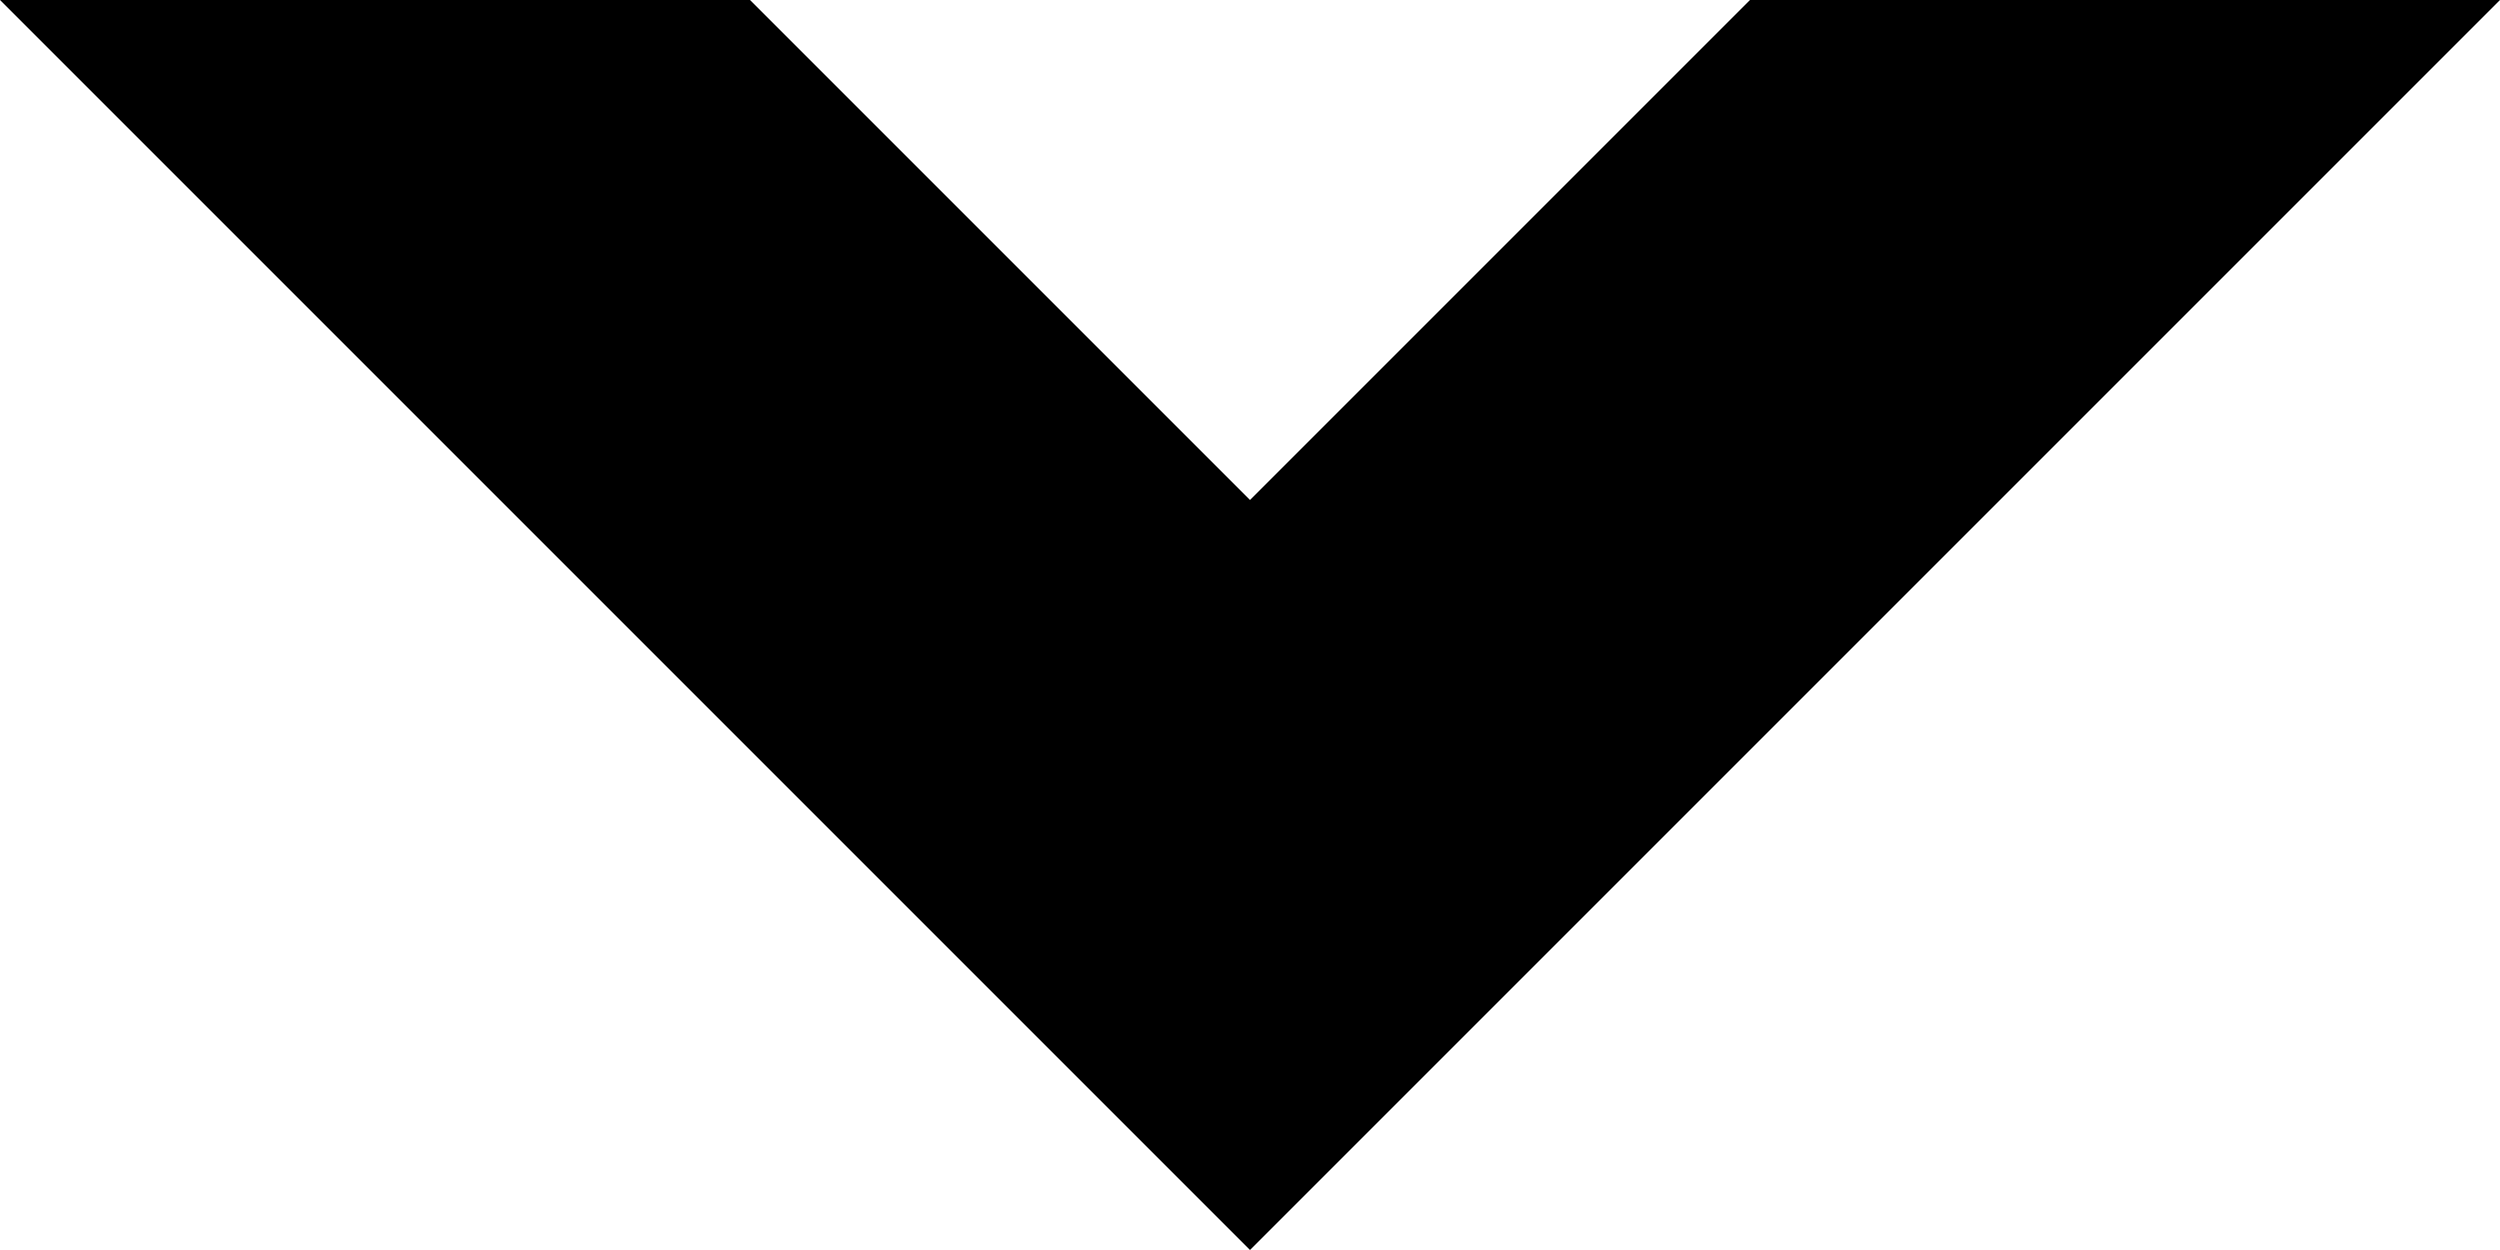 <?xml version="1.0" encoding="UTF-8" standalone="no"?>
<!-- Created with Inkscape (http://www.inkscape.org/) -->

<svg
   xmlns:dc="http://purl.org/dc/elements/1.1/"
   xmlns:cc="http://creativecommons.org/ns#"
   xmlns:rdf="http://www.w3.org/1999/02/22-rdf-syntax-ns#"
   xmlns:svg="http://www.w3.org/2000/svg"
   xmlns="http://www.w3.org/2000/svg"
   xmlns:sodipodi="http://sodipodi.sourceforge.net/DTD/sodipodi-0.dtd"
   xmlns:inkscape="http://www.inkscape.org/namespaces/inkscape"
   width="635mm"
   height="317.5mm"
   viewBox="0 0 635 317.5"
   version="1.1"
   id="svg7311"
   inkscape:version="0.92.0 r15299"
   sodipodi:docname="wedge.svg"
   inkscape:export-filename="D:\Users\tcshore\src\com.github.errantlinguist\tangrams-restricted\client\src\main\resources\se\kth\speech\coin\tangrams\content\images\icons\wedge.png"
   inkscape:export-xdpi="96"
   inkscape:export-ydpi="96">
  <defs
     id="defs7305" />
  <sodipodi:namedview
     id="base"
     pagecolor="#ffffff"
     bordercolor="#666666"
     borderopacity="1.0"
     inkscape:pageopacity="0.0"
     inkscape:pageshadow="2"
     inkscape:zoom="0.24748737"
     inkscape:cx="1202.282"
     inkscape:cy="565.93926"
     inkscape:document-units="mm"
     inkscape:current-layer="layer-wedge"
     showgrid="false"
     inkscape:window-width="1278"
     inkscape:window-height="1378"
     inkscape:window-x="-7"
     inkscape:window-y="0"
     inkscape:window-maximized="0"
     fit-margin-top="0"
     fit-margin-left="0"
     fit-margin-right="0"
     fit-margin-bottom="0" />
  <g
     inkscape:label="Wedge"
     inkscape:groupmode="layer"
     id="layer-wedge"
     transform="translate(342.5,-3.75)">
    <path
       style="fill:#000000;stroke-width:0"
       d="M -342.5,3.75 H -152 l 127,127 127,-127 H 292.5 L -25,321.25 Z"
       id="path-wedge"
       inkscape:connector-curvature="0"
       sodipodi:nodetypes="ccccccc" />
  </g>
</svg>
